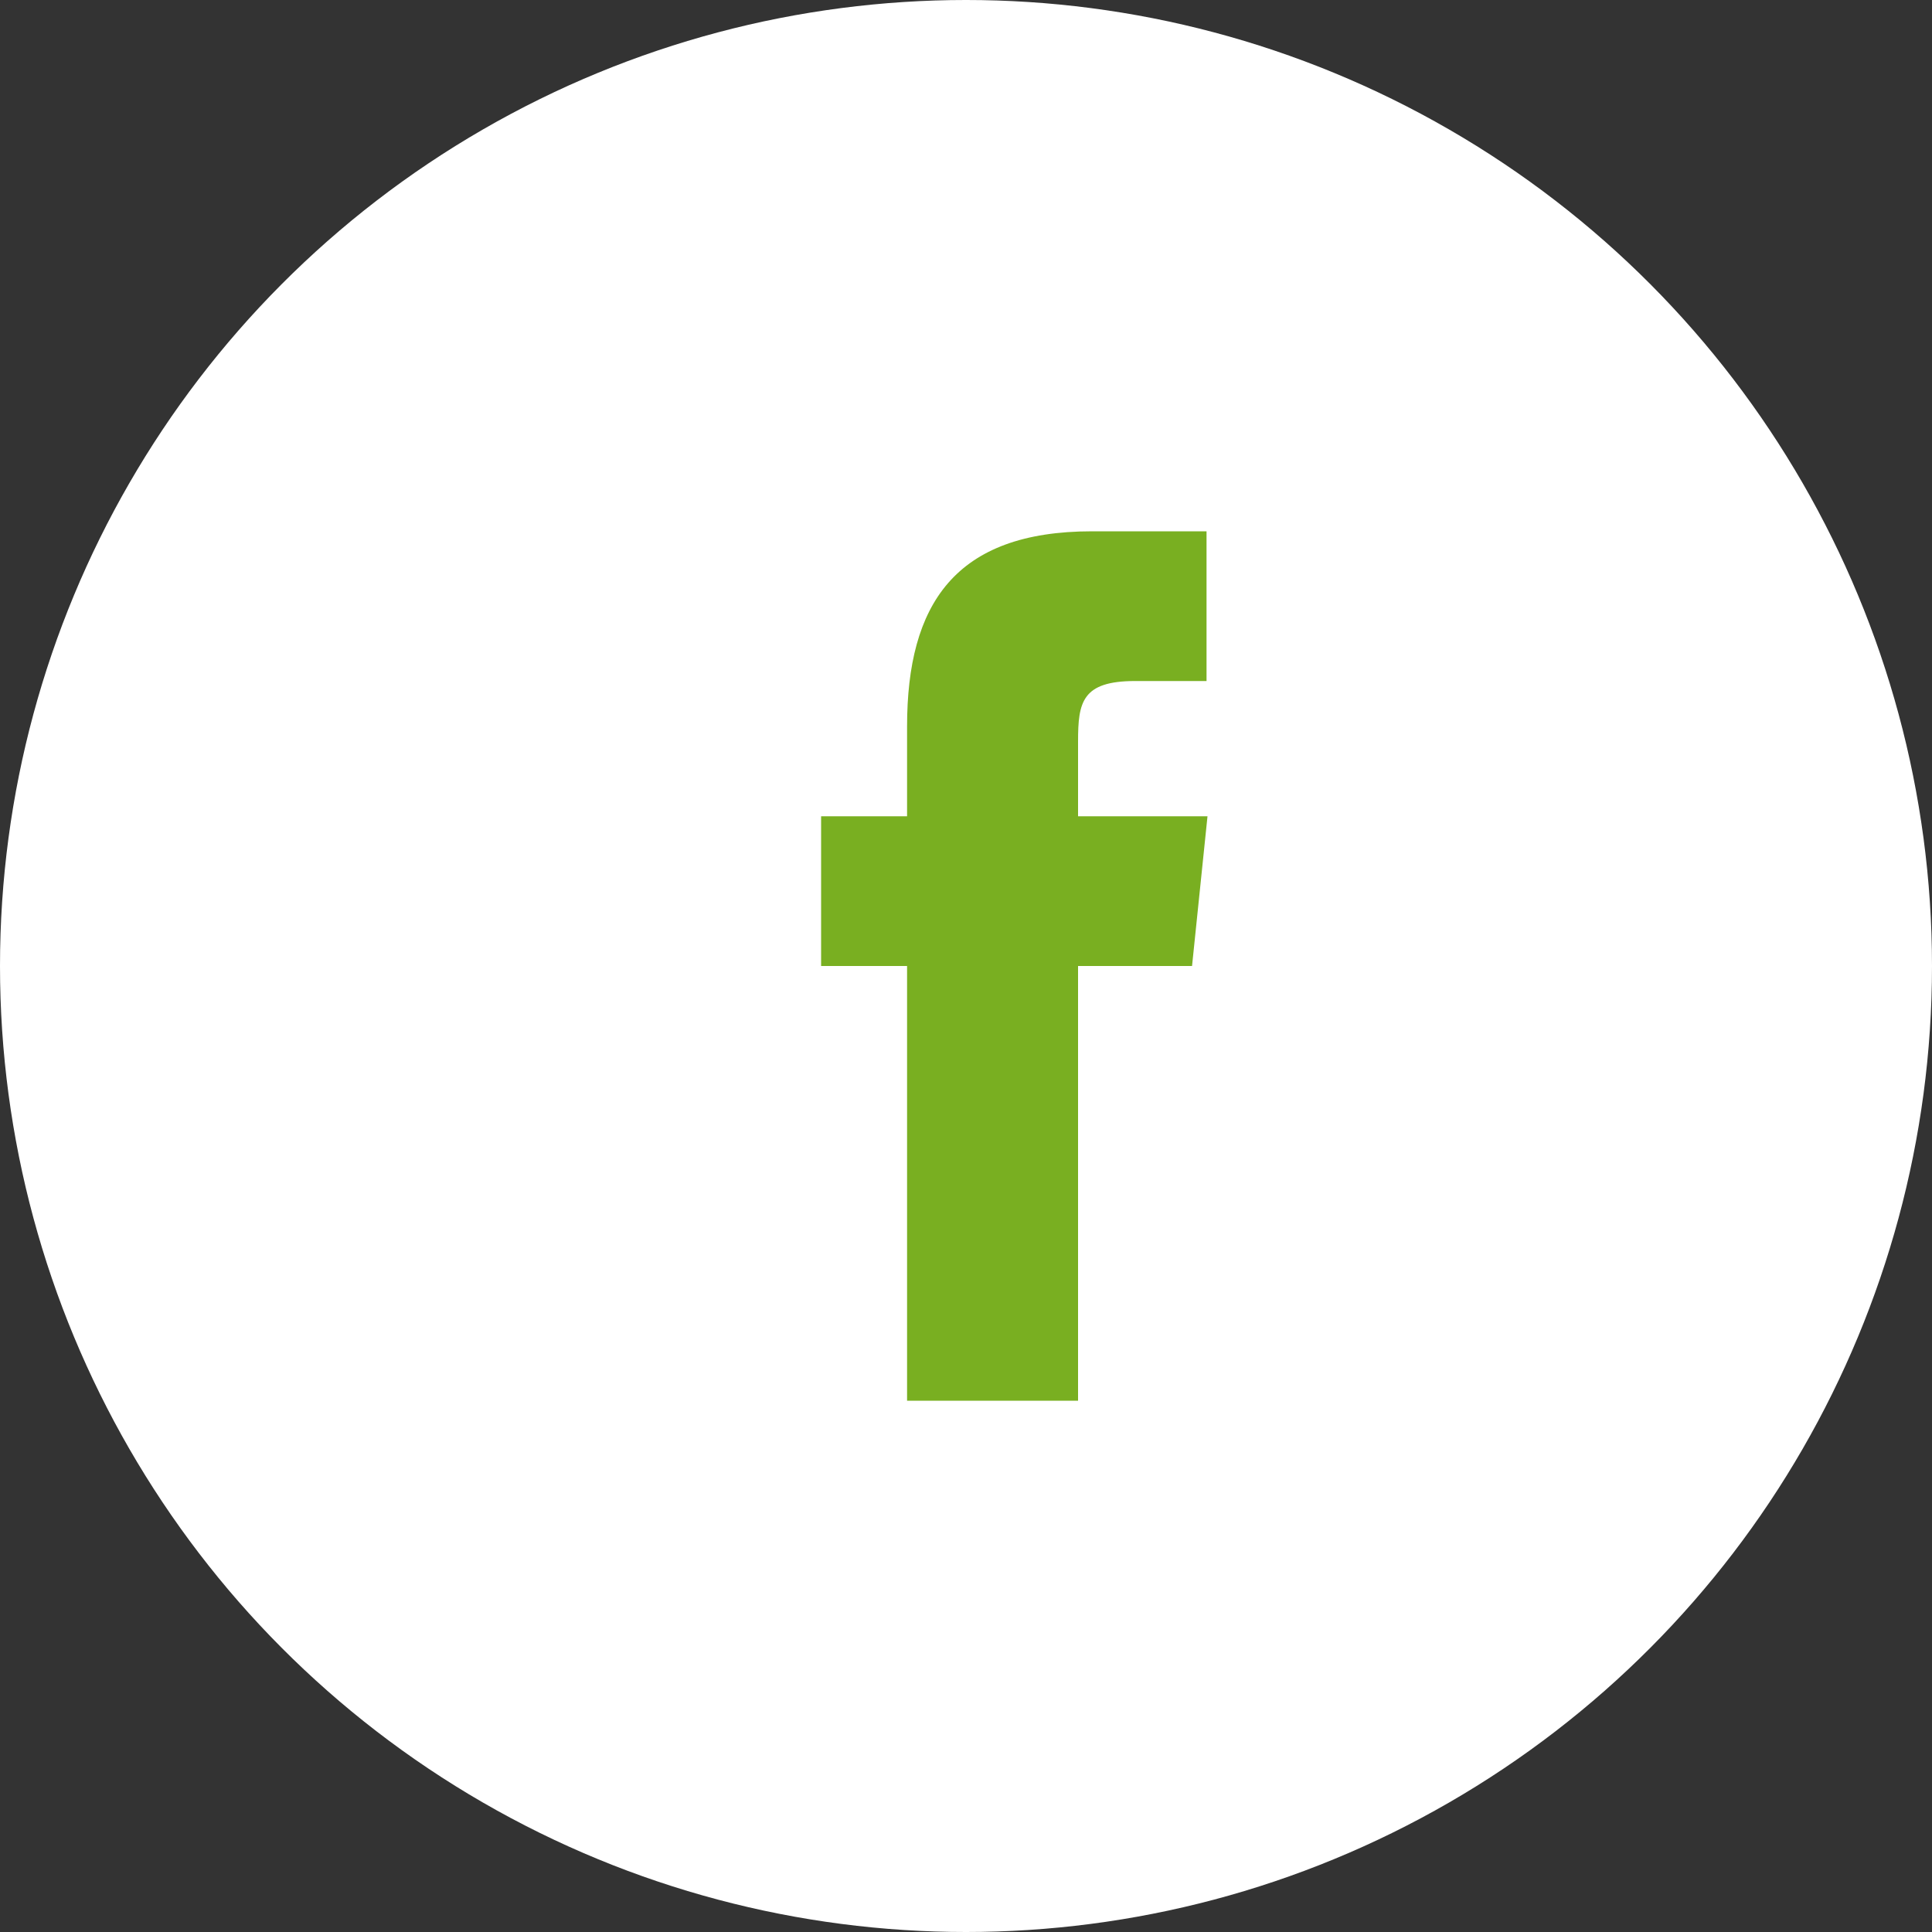 <?xml version="1.0" encoding="utf-8"?>
<svg xmlns="http://www.w3.org/2000/svg"
	xmlns:xlink="http://www.w3.org/1999/xlink"
	width="40px" height="40px">
<rect width="100%" height="100%" fill="#333333" stroke="none"/>
<circle fill="rgb(255,255,255)" cx="20.00" cy="20.00" r="20.00"/>
<path fill="rgb(121,175,33)" fill-rule="evenodd" d="M 22.32 29C 22.32 29 18.78 29 18.78 29 18.78 29 18.78 20 18.78 20 18.78 20 17 20 17 20 17 20 17 16.9 17 16.9 17 16.9 18.78 16.9 18.78 16.9 18.78 16.9 18.78 15.04 18.78 15.04 18.78 12.51 19.77 11 22.61 11 22.61 11 24.98 11 24.98 11 24.98 11 24.98 14.1 24.98 14.1 24.98 14.1 23.5 14.1 23.5 14.1 22.4 14.1 22.32 14.54 22.32 15.35 22.32 15.35 22.32 16.9 22.32 16.9 22.32 16.9 25 16.9 25 16.9 25 16.9 24.68 20 24.68 20 24.68 20 22.32 20 22.32 20 22.32 20 22.32 29 22.32 29Z"/>
</svg>
